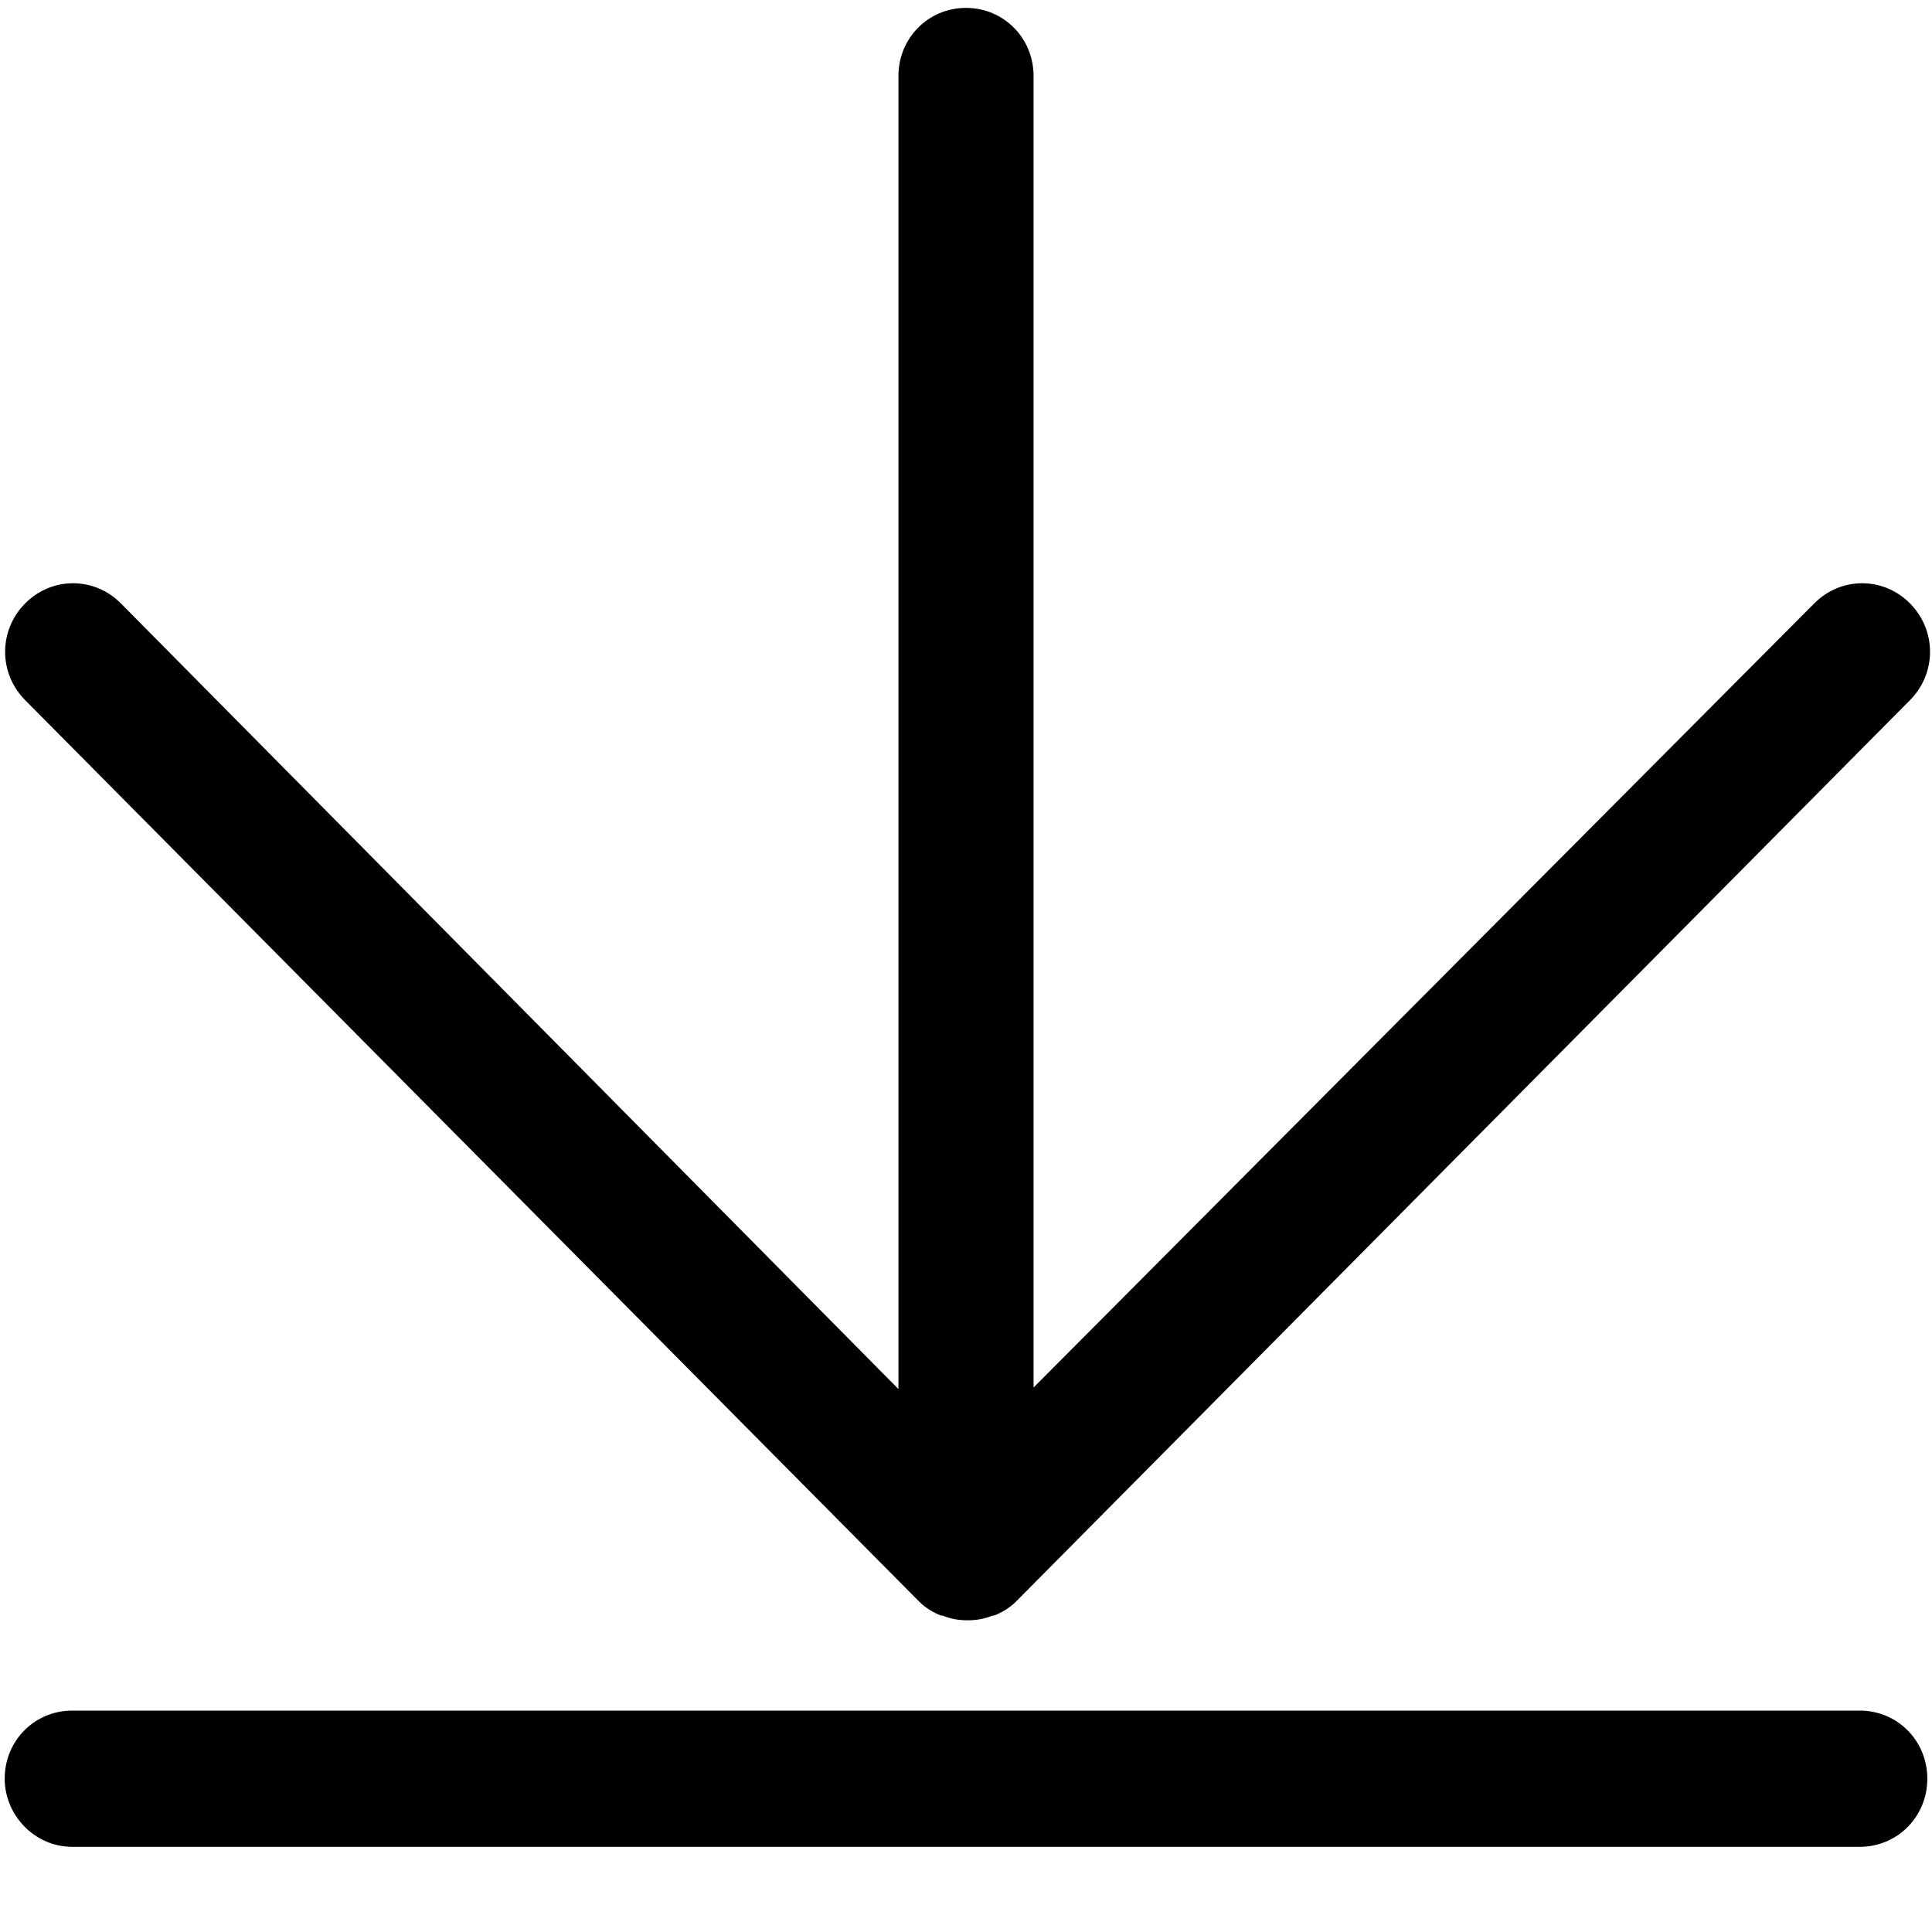 <svg width="35px" height="35px" viewBox="0 0 35 35" version="1.1" xmlns="http://www.w3.org/2000/svg" xmlns:xlink="http://www.w3.org/1999/xlink"><g id="download" fill="#000000"><path d="M16.646,29.009 C16.76,29.124 16.902,29.21 17.045,29.267 L17.073,29.267 C17.215,29.325 17.358,29.353 17.528,29.353 C17.699,29.353 17.841,29.325 17.984,29.267 L18.012,29.267 C18.154,29.21 18.297,29.124 18.411,29.009 L34.602,12.683 C35.085,12.195 35.085,11.42 34.602,10.932 C34.118,10.444 33.35,10.444 32.866,10.932 L18.724,25.136 L18.724,1.377 C18.724,0.689 18.183,0.143 17.5,0.143 C16.817,0.143 16.276,0.689 16.276,1.377 L16.276,25.164 L2.191,10.932 C1.707,10.444 0.939,10.444 0.455,10.932 C-0.028,11.42 -0.028,12.195 0.455,12.683 L16.646,29.009 L16.646,29.009 Z" id="Shape"></path><path d="M1.309,33.457 L33.691,33.457 C34.374,33.457 34.915,32.911 34.915,32.223 C34.915,31.534 34.374,30.989 33.691,30.989 L1.309,30.989 C0.626,30.989 0.085,31.534 0.085,32.223 C0.085,32.883 0.626,33.457 1.309,33.457 L1.309,33.457 Z" id="Shape"></path></g></svg>